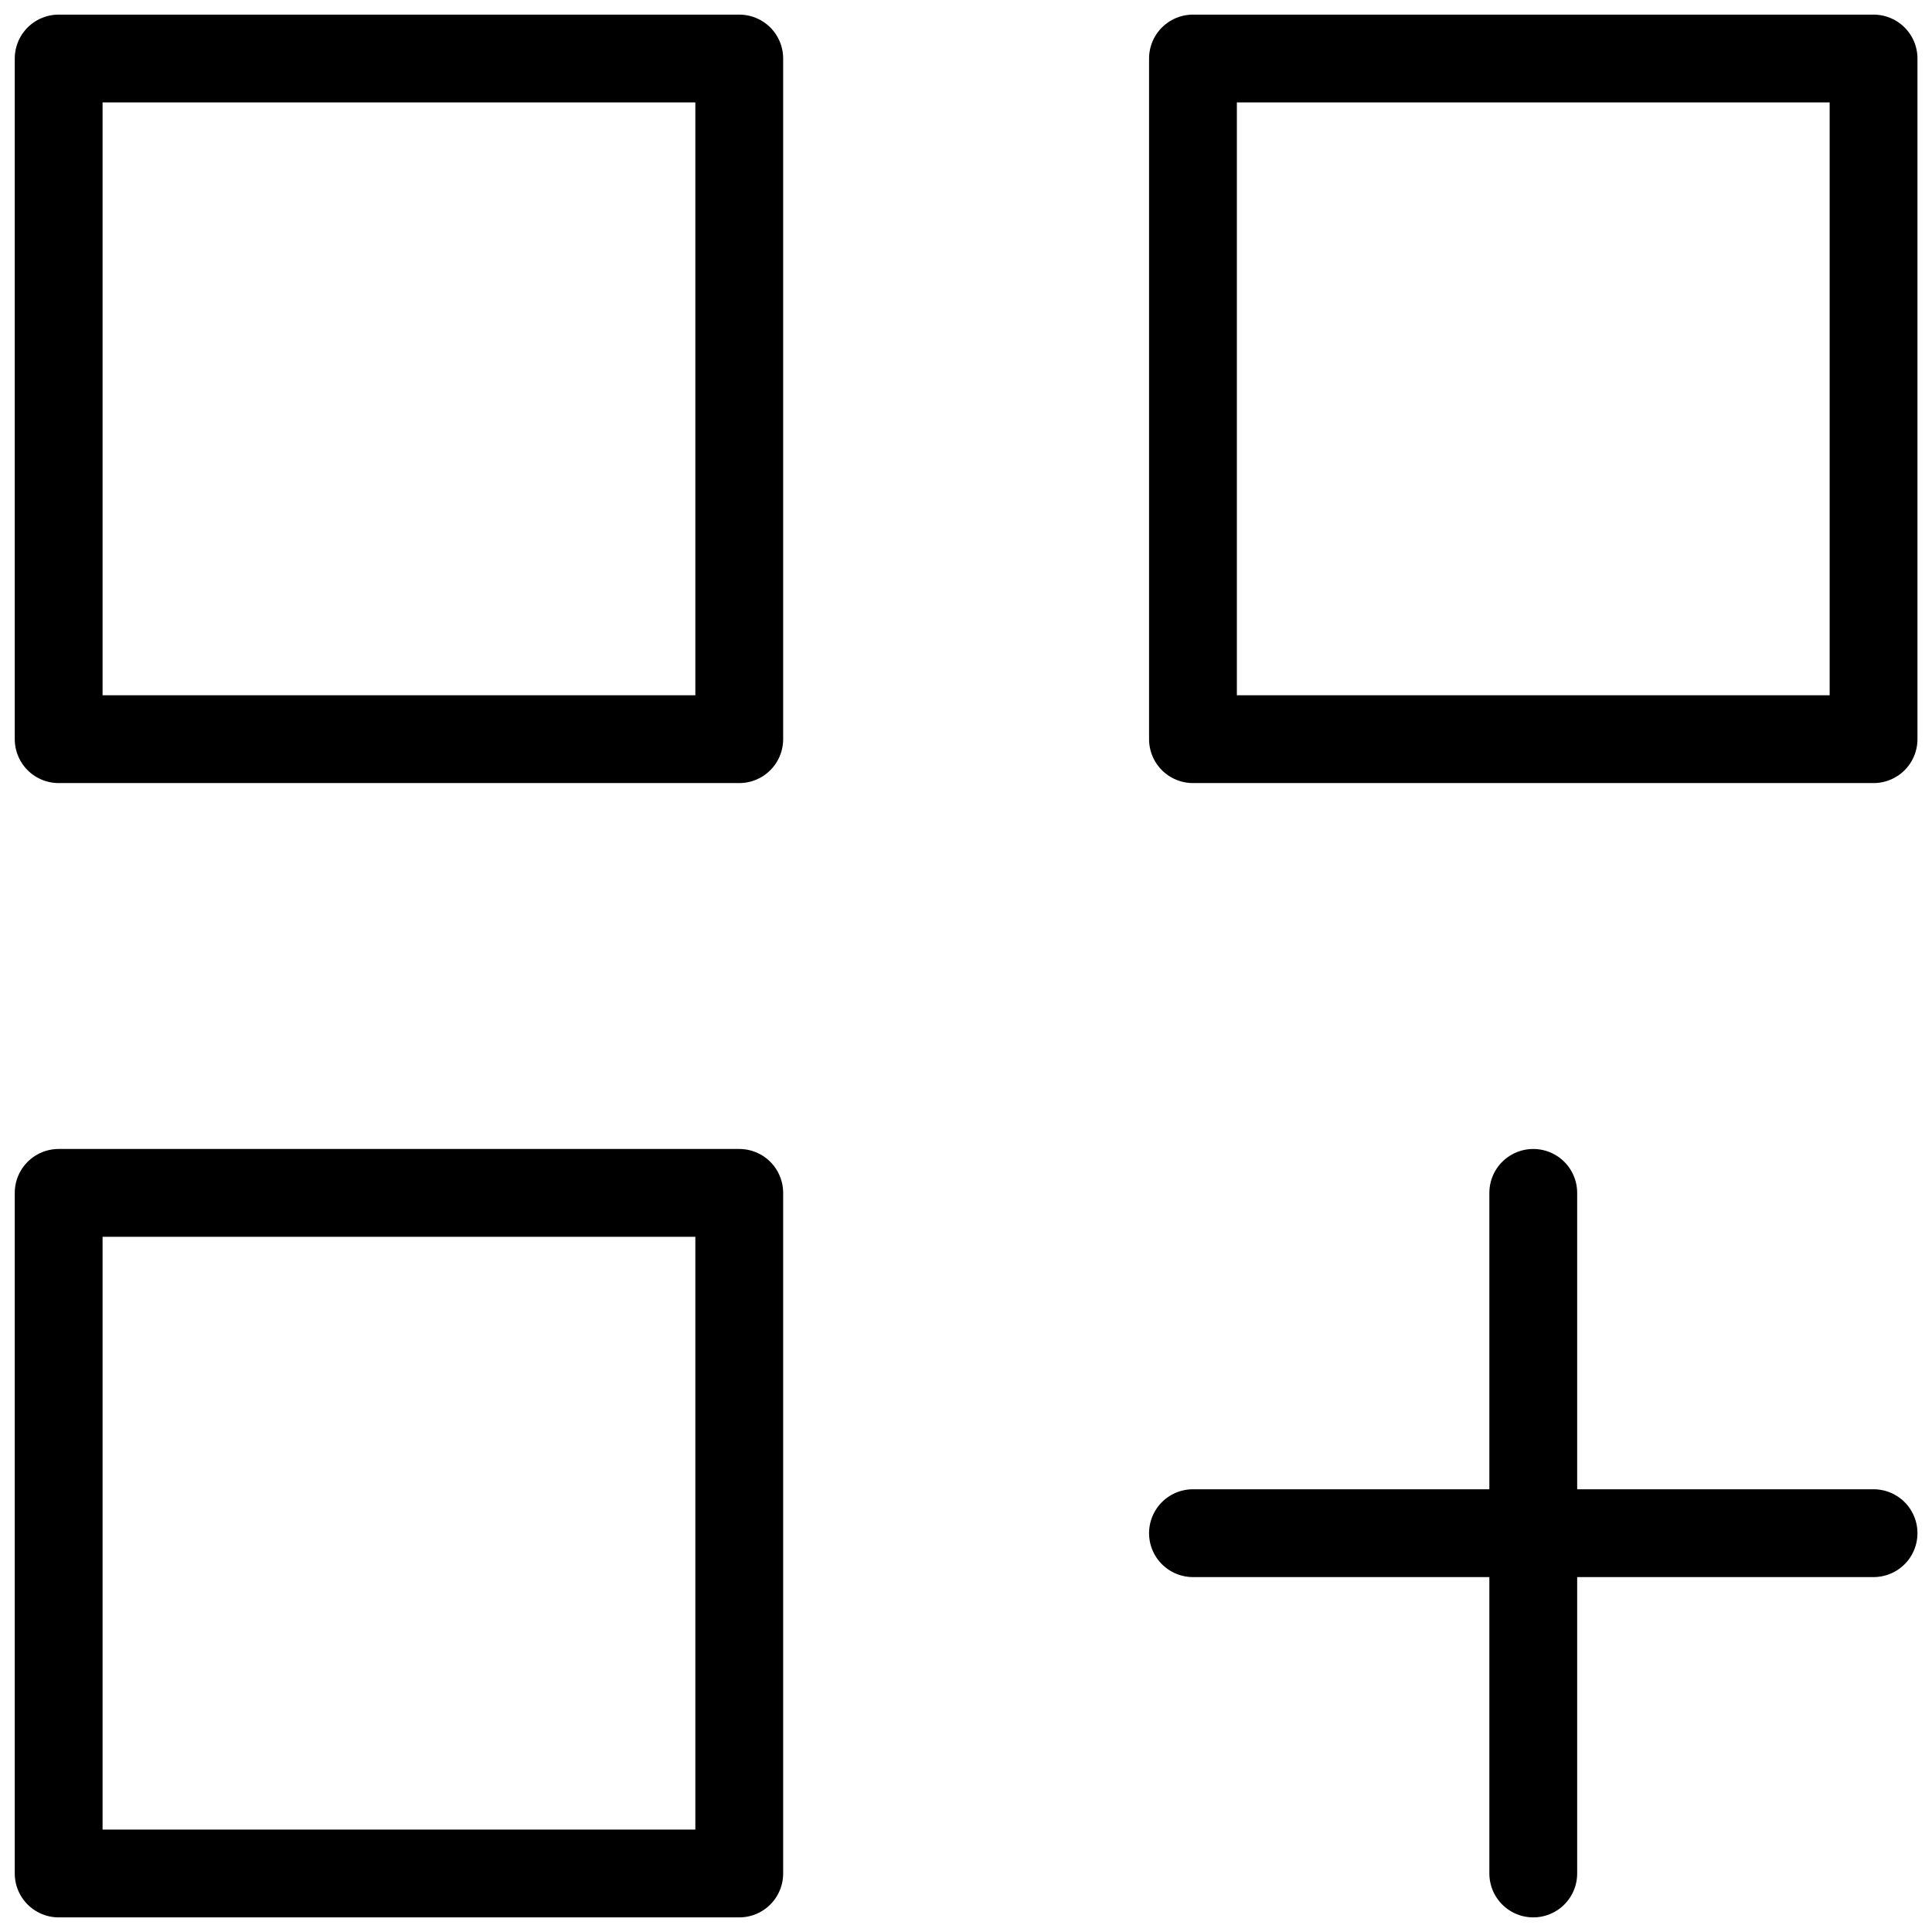<svg width="44" height="44" viewBox="0 0 44 44" fill="none" xmlns="http://www.w3.org/2000/svg">
<path d="M27.169 34.917H42.669M34.919 27.167V42.667M1.336 1.333H16.836V16.834H1.336V1.333ZM27.169 1.333H42.669V16.834H27.169V1.333ZM1.336 27.167H16.836V42.667H1.336V27.167Z" stroke="black" stroke-width="2" stroke-linecap="round" stroke-linejoin="round"/>
</svg>
